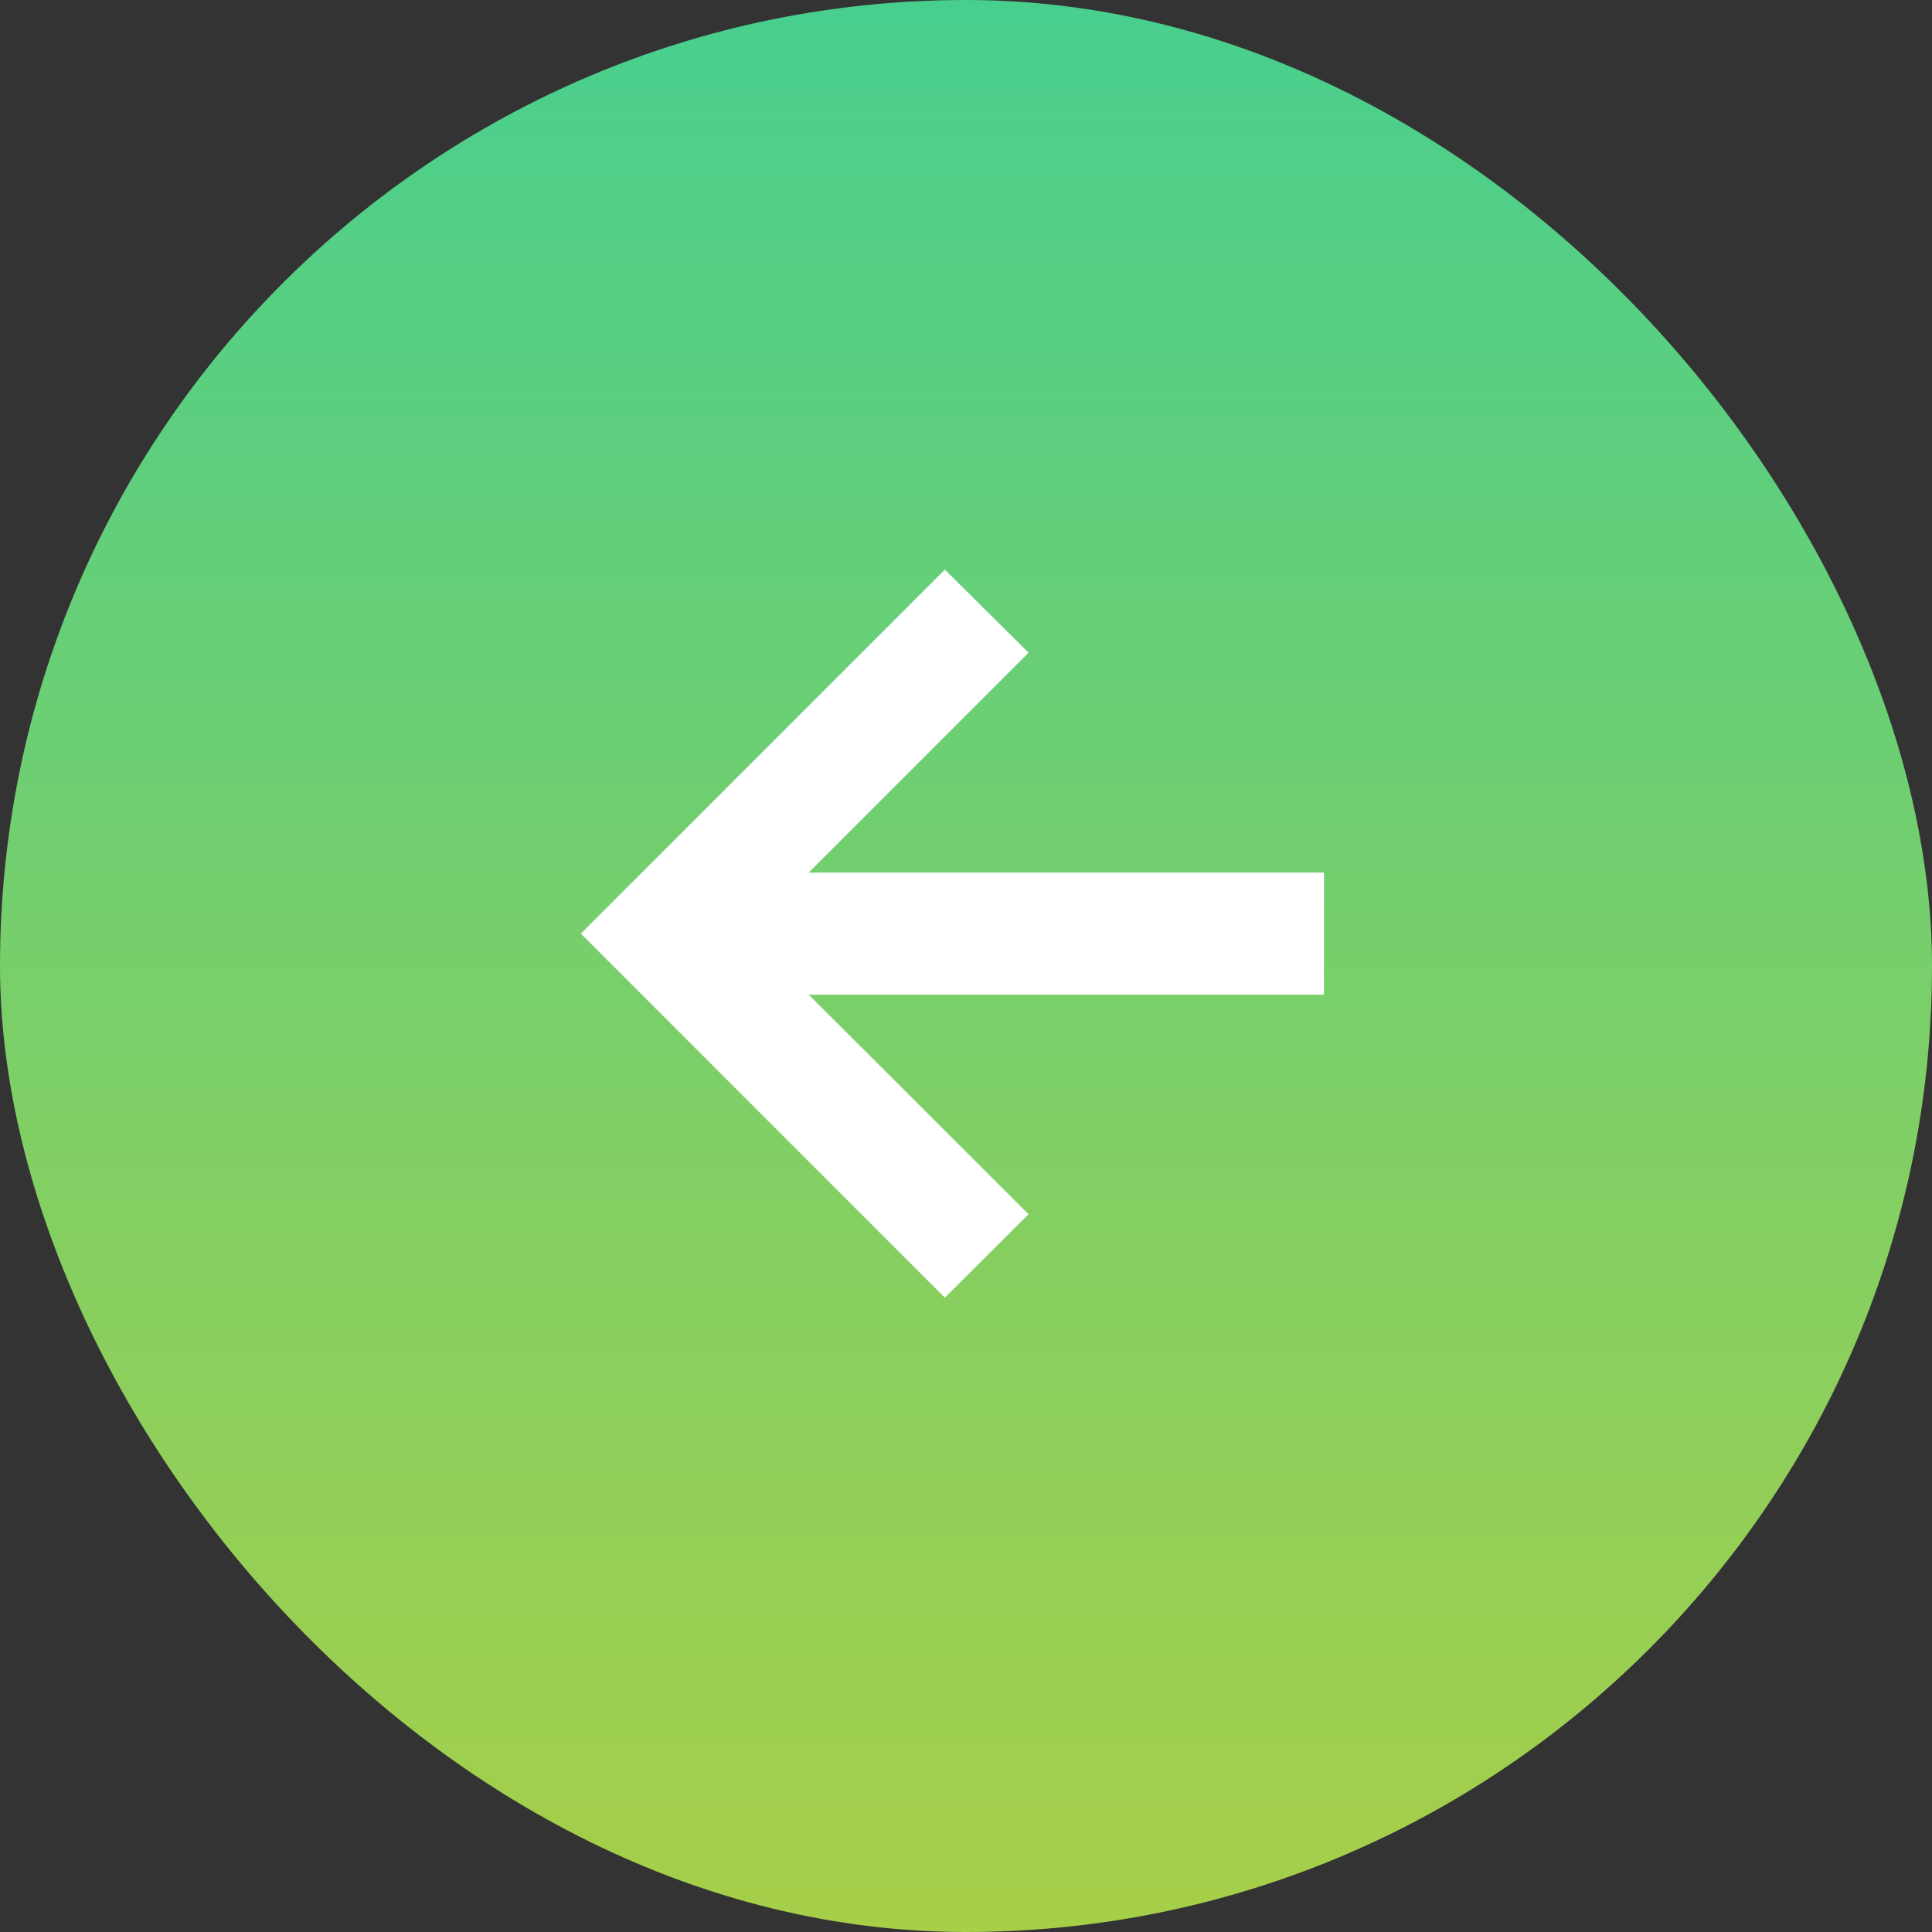 <svg width="38" height="38" viewBox="0 0 38 38" fill="none" xmlns="http://www.w3.org/2000/svg">
<rect x="0" y="0" width="38" height="38" fill="#333333" stroke="none"/>
<rect x="38" y="38" width="38" height="38" rx="19" transform="rotate(-180 38 38)" fill="url(#paint0_linear_764_21853)"/>
<g clip-path="url(#clip0_764_21853)">
<path d="M18.584 11.204L20.231 12.838L15.906 17.163H26.041V19.564H15.906L20.231 23.882L18.584 25.523L11.425 18.364L18.584 11.204Z" fill="white"/>
</g>
<defs>
<linearGradient id="paint0_linear_764_21853" x1="57" y1="38" x2="57" y2="76" gradientUnits="userSpaceOnUse">
<stop stop-color="#A7CF48"/>
<stop offset="1" stop-color="#48CF8E"/>
</linearGradient>
<clipPath id="clip0_764_21853">
<rect width="24" height="24" fill="white" transform="matrix(-1 0 0 -1 31 31)"/>
</clipPath>
</defs>
</svg>
